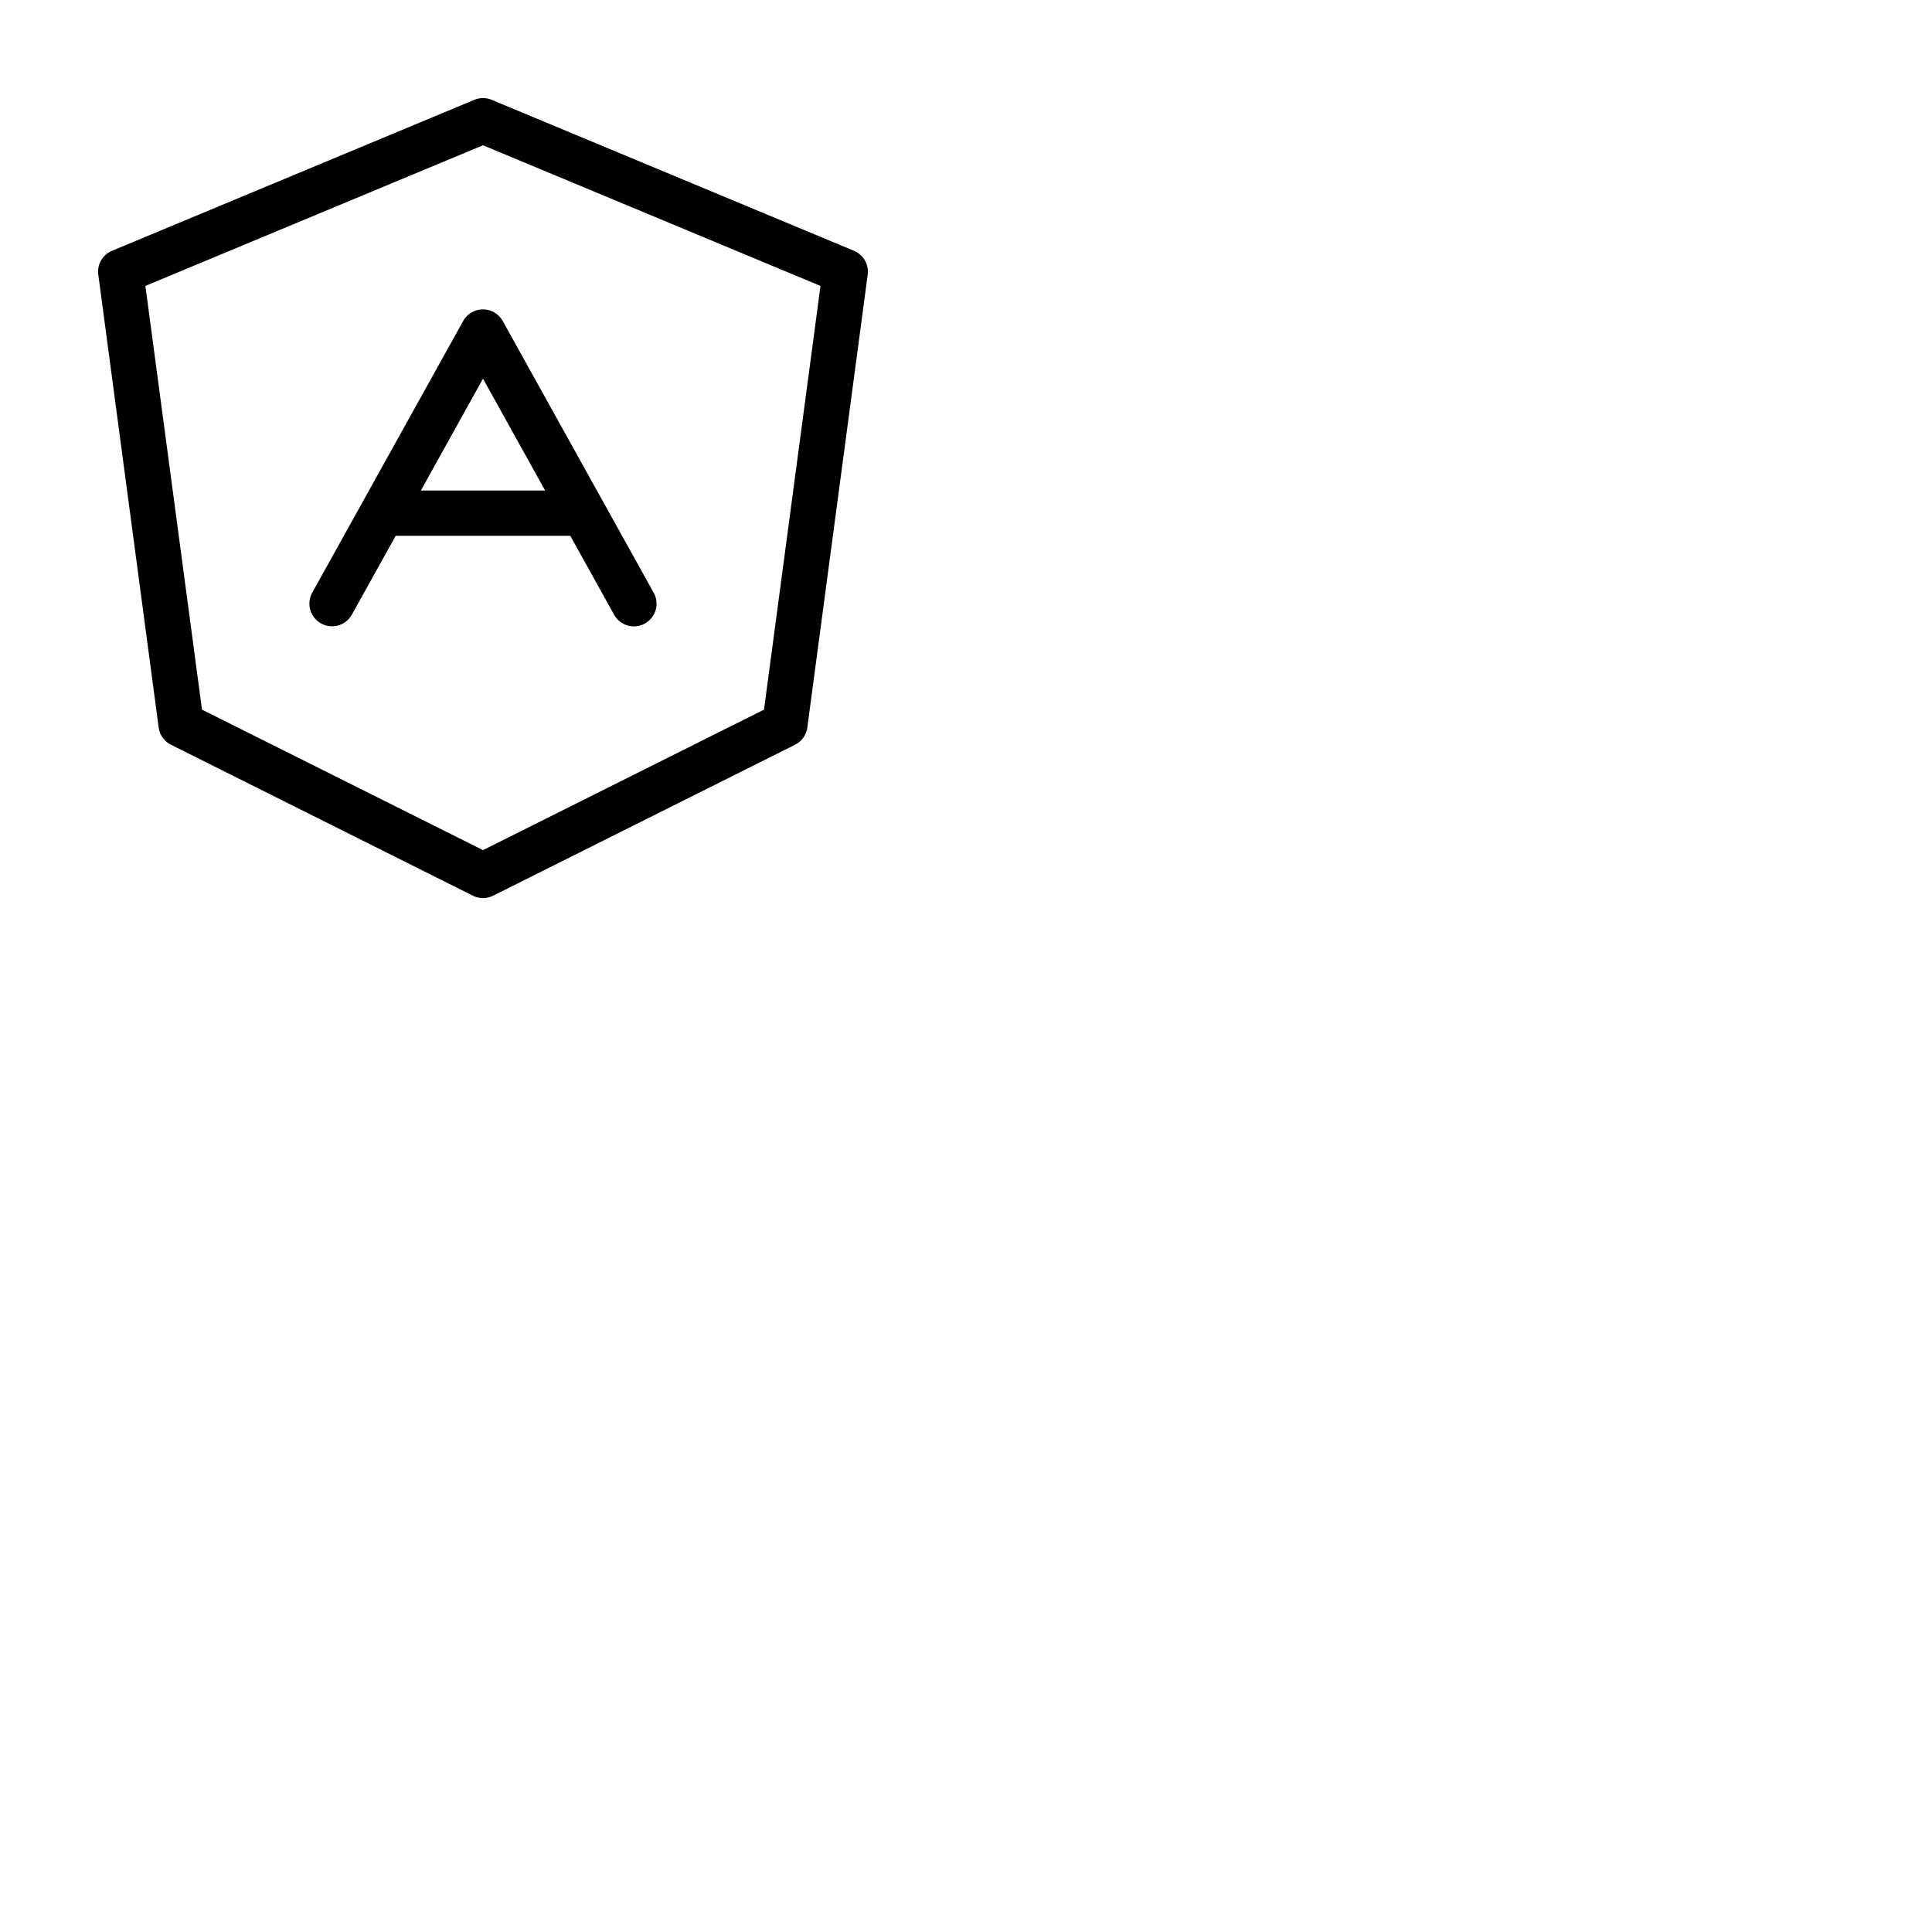 <svg xmlns="http://www.w3.org/2000/svg" version="1.1" viewBox="0 0 512 512" fill="currentColor"><path fill="currentColor" d="m226.31 66.46l-96-40a6.06 6.06 0 0 0-4.62 0l-96 40a6 6 0 0 0-3.64 6.33l16 120a6 6 0 0 0 3.27 4.58l80 40a6 6 0 0 0 5.36 0l80-40a6 6 0 0 0 3.27-4.58l16-120a6 6 0 0 0-3.64-6.33m-23.84 121.6L128 225.29l-74.47-37.23l-15-112.29L128 38.5l89.44 37.27Zm-79.72-103l-40 72a6 6 0 0 0 10.5 5.82L104.86 142h46.28l11.61 20.91A6 6 0 0 0 168 166a5.88 5.88 0 0 0 2.9-.76a6 6 0 0 0 2.34-8.15l-40-72a6 6 0 0 0-10.5 0ZM144.47 130h-32.94L128 100.35Z"/></svg>